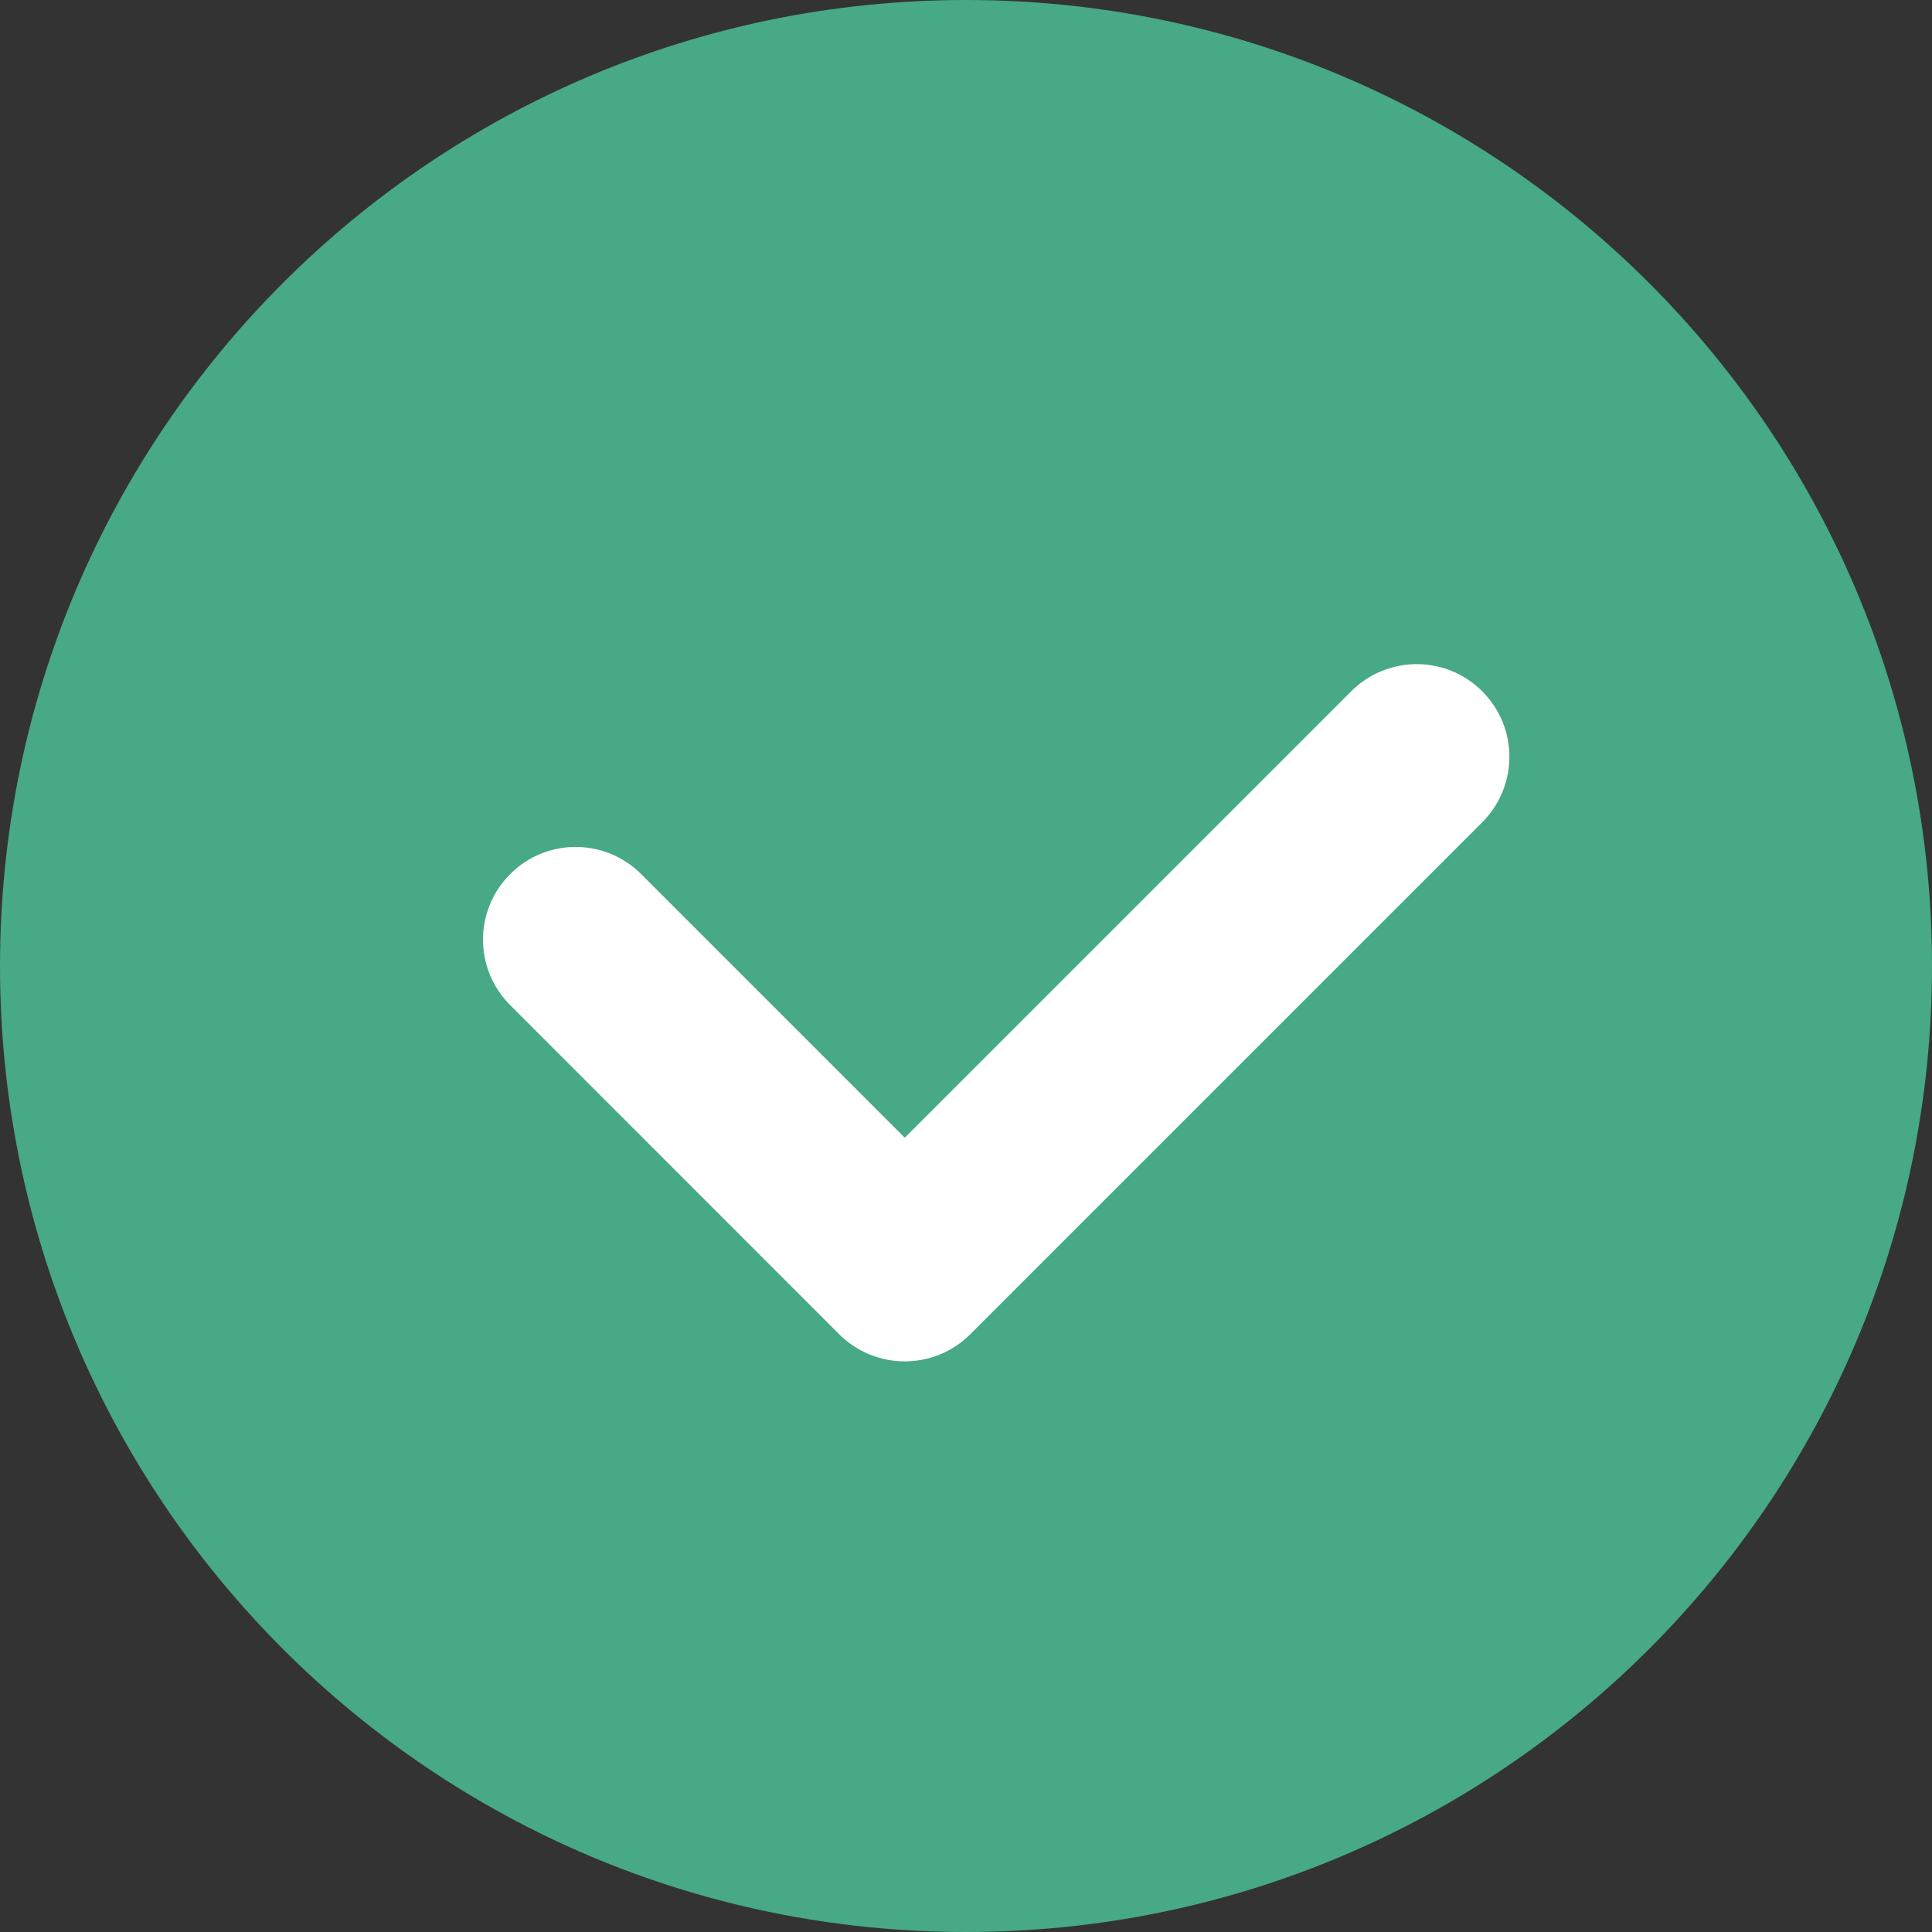 <svg width="16" height="16" viewBox="0 0 16 16" fill="none" xmlns="http://www.w3.org/2000/svg">
<rect x="0" y="0" width="16" height="16" fill="#333333" stroke="none"/>
<path d="M16 8C16 12.418 12.418 16 8 16C3.582 16 0 12.418 0 8C0 3.582 3.582 0 8 0C12.418 0 16 3.582 16 8Z" fill="#47A985"/>
<path fill-rule="evenodd" clip-rule="evenodd" d="M12.275 5.725C12.575 6.024 12.575 6.51 12.275 6.81L8.035 11.05C7.736 11.349 7.25 11.349 6.95 11.05L4.225 8.324C3.925 8.024 3.925 7.539 4.225 7.239C4.524 6.939 5.01 6.939 5.31 7.239L7.493 9.422L11.19 5.725C11.49 5.425 11.976 5.425 12.275 5.725Z" fill="white"/>
</svg>
